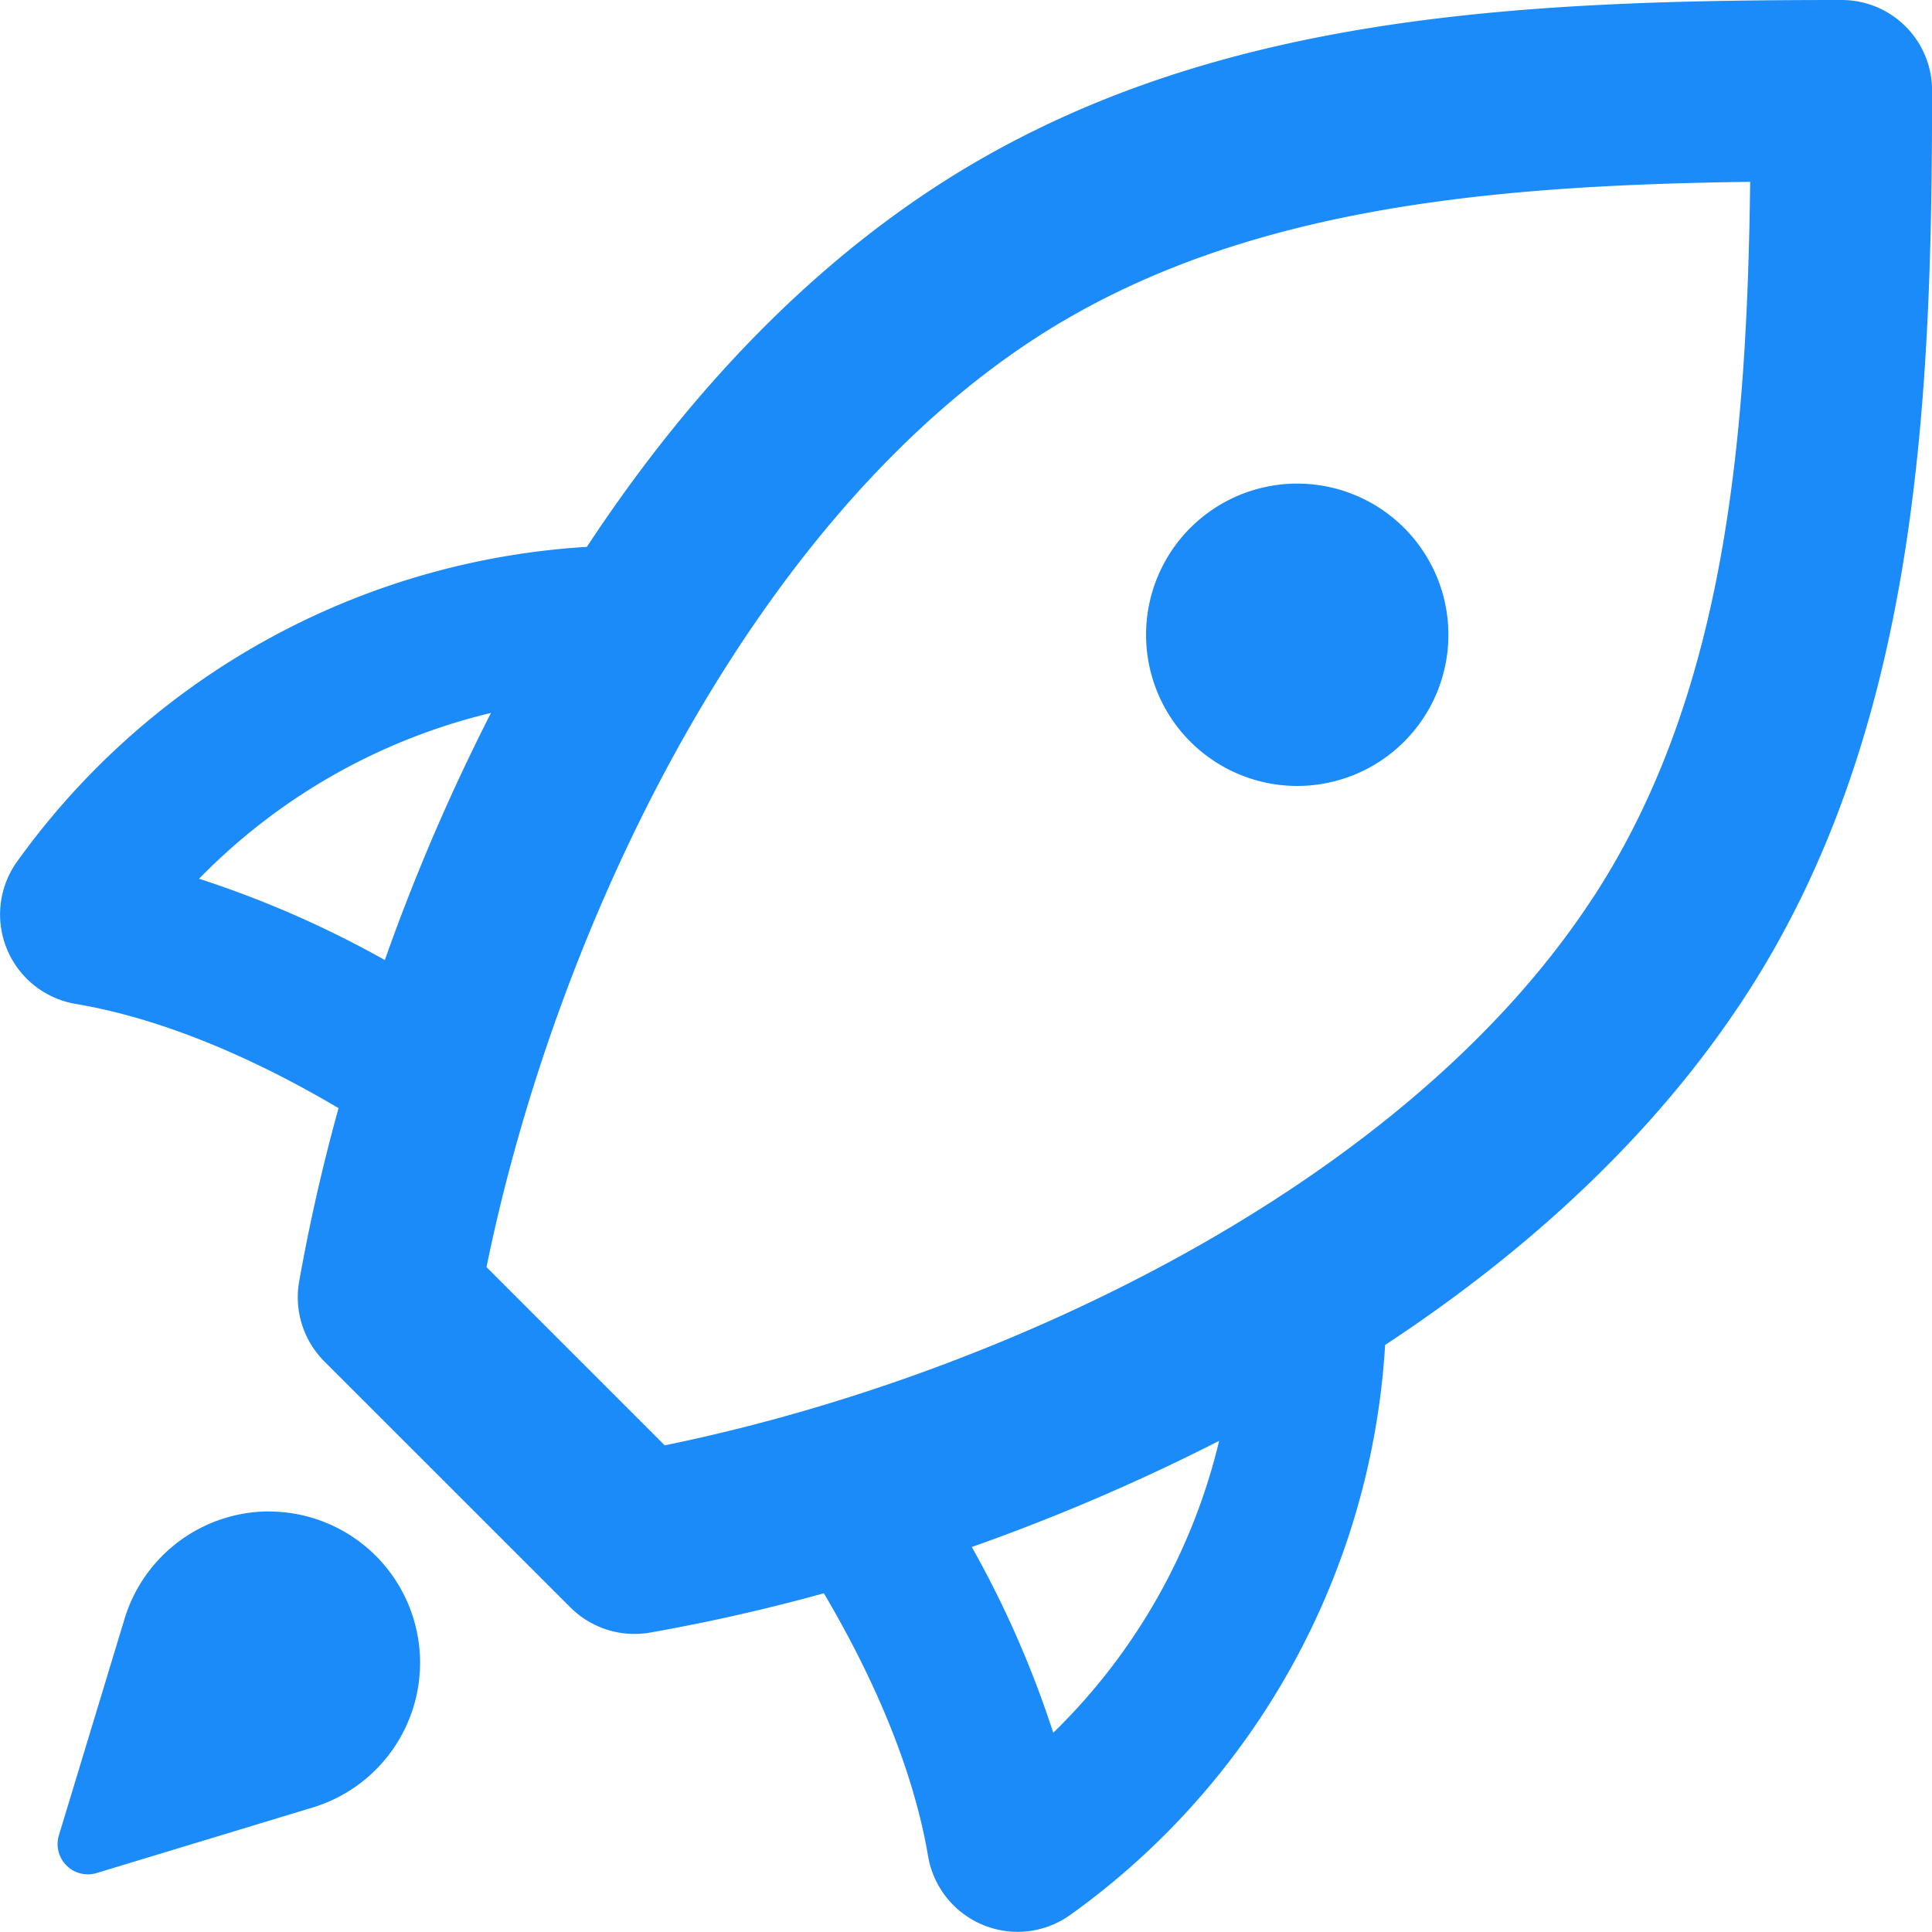 <svg xmlns="http://www.w3.org/2000/svg" width="24.002" height="24" viewBox="0 0 24.002 24"><path fill="#1b8bf9" d="M3.346 18.777a1.88 1.88 0 0 0-1.798 1.332L.732 22.8a.376.376 0 0 0 .47.469l2.69-.816a1.879 1.879 0 0 0-.546-3.675zM22.877 0c-4.05 0-7.96.177-11.249 2.317-1.734 1.13-3.175 2.71-4.337 4.477A9.41 9.41 0 0 0 .21 10.707a1.127 1.127 0 0 0 .73 1.765c1.012.17 2.133.625 3.266 1.295a23.421 23.421 0 0 0-.49 2.157c-.063.361.055.731.314.99l3.057 3.056a1.126 1.126 0 0 0 .99.312 23.35 23.35 0 0 0 2.158-.488c.67 1.133 1.124 2.255 1.295 3.267a1.13 1.13 0 0 0 1.112.939c.231 0 .46-.072.654-.21a9.4 9.4 0 0 0 3.912-7.081c1.768-1.163 3.348-2.602 4.477-4.336 2.14-3.286 2.318-7.358 2.318-11.248A1.123 1.123 0 0 0 22.877 0zM2.473 10.917A7.509 7.509 0 0 1 6.1 8.857a25.264 25.264 0 0 0-1.319 3.07 12.747 12.747 0 0 0-2.308-1.01zm10.612 10.61a12.627 12.627 0 0 0-1.012-2.308 25.4 25.4 0 0 0 3.073-1.319 7.501 7.501 0 0 1-2.061 3.627zm6.71-10.383c-2.334 3.586-7.371 5.962-11.537 6.812l-2.214-2.214c.85-4.166 3.226-9.201 6.812-11.536 2.488-1.619 5.601-1.904 8.887-1.947-.04 3.286-.328 6.398-1.947 8.885zm-3.68-1.38a1.878 1.878 0 1 0 .002-3.756 1.878 1.878 0 0 0-.002 3.756z"/></svg>